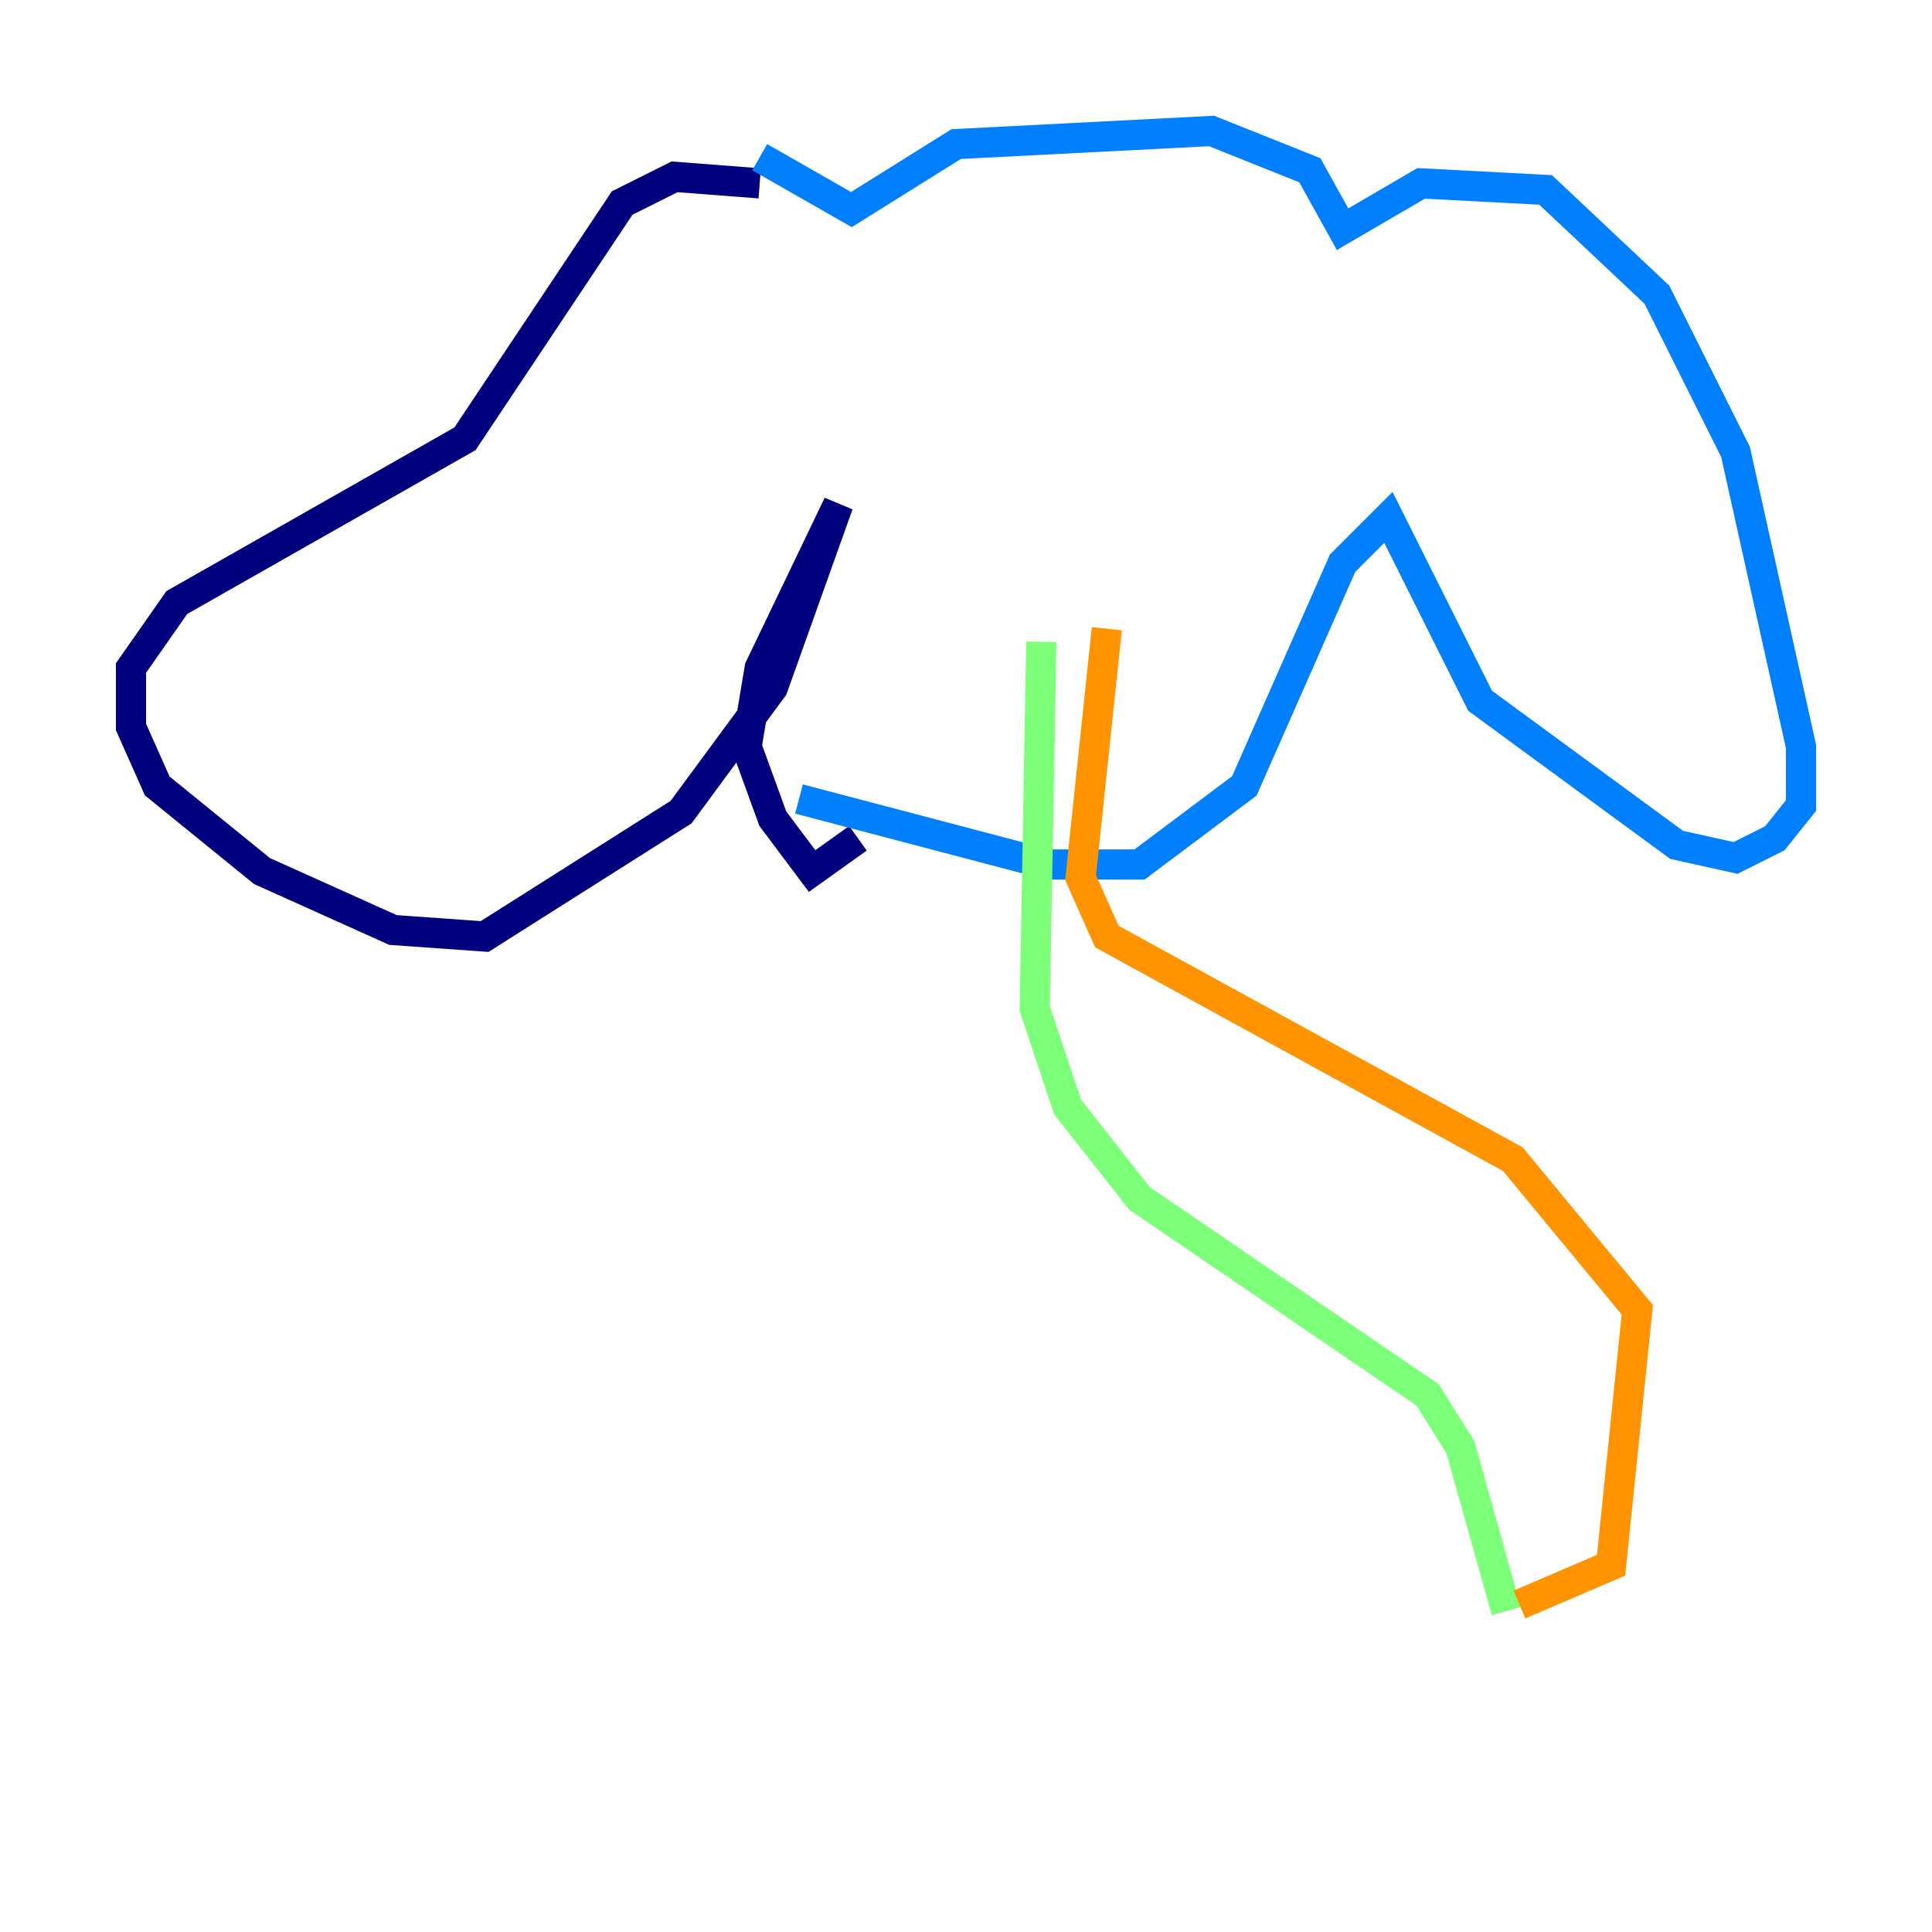 <?xml version="1.0" encoding="utf-8" ?>
<svg baseProfile="tiny" height="128" version="1.2" viewBox="0,0,128,128" width="128" xmlns="http://www.w3.org/2000/svg" xmlns:ev="http://www.w3.org/2001/xml-events" xmlns:xlink="http://www.w3.org/1999/xlink"><defs /><polyline fill="none" points="50.332,12.149 44.691,11.715 41.22,13.451 30.807,29.071 11.715,39.919 8.678,44.258 8.678,48.163 10.414,52.068 17.356,57.709 26.034,61.614 32.108,62.047 45.125,53.803 51.2,45.559 55.539,33.41 50.332,44.258 49.464,49.464 51.2,54.237 53.803,57.709 56.841,55.539" stroke="#00007f" stroke-width="2" /><polyline fill="none" points="50.332,10.414 56.407,13.885 63.349,9.546 80.271,8.678 86.78,11.281 88.949,15.186 94.156,12.149 102.4,12.583 109.776,19.525 114.983,29.939 119.322,49.464 119.322,53.37 117.586,55.539 114.983,56.841 111.078,55.973 98.061,46.427 91.986,34.278 88.949,37.315 82.441,52.068 75.498,57.275 69.424,57.275 52.936,52.936" stroke="#0080ff" stroke-width="2" /><polyline fill="none" points="68.99,42.522 68.556,66.82 70.725,73.329 75.498,79.403 94.59,92.42 96.759,95.891 99.797,106.739" stroke="#7cff79" stroke-width="2" /><polyline fill="none" points="73.329,41.654 71.593,58.142 73.329,62.047 100.231,76.8 108.475,86.78 106.739,103.702 100.664,106.305" stroke="#ff9400" stroke-width="2" /><polyline fill="none" points="65.953,25.6 65.953,25.6" stroke="#7f0000" stroke-width="2" /></svg>
